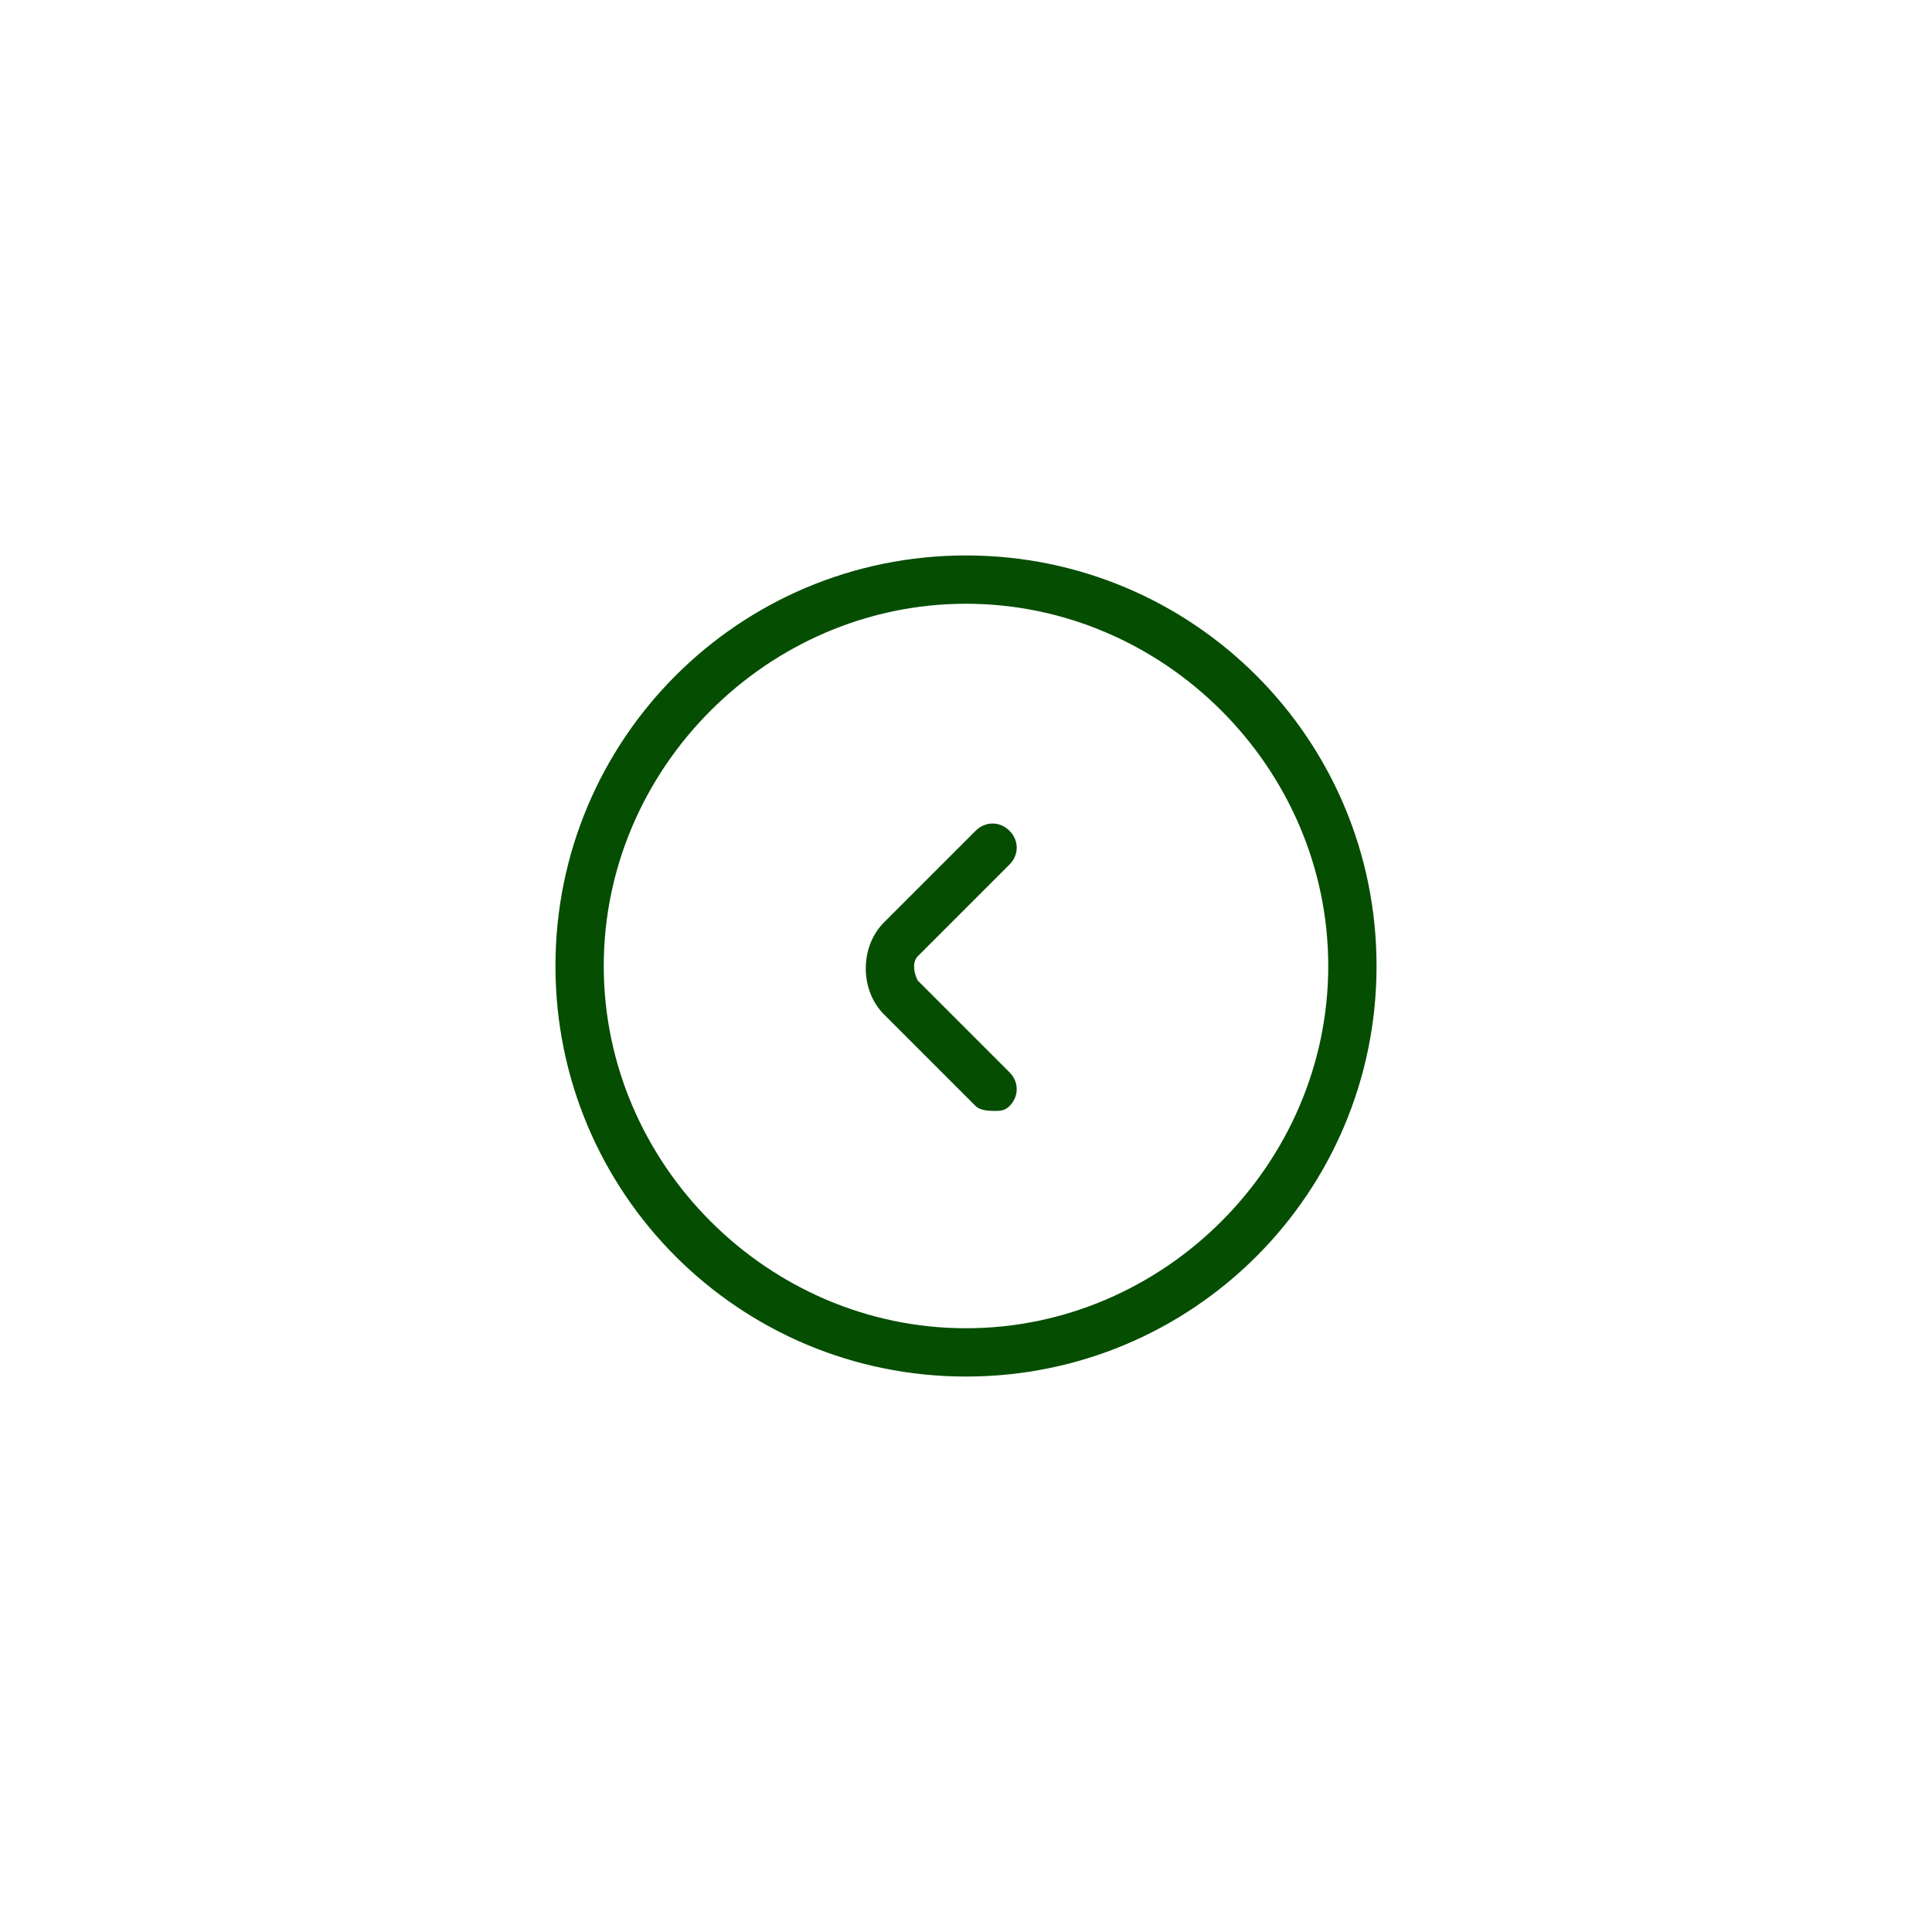<?xml version="1.0" encoding="utf-8"?>

<!DOCTYPE svg PUBLIC "-//W3C//DTD SVG 1.1//EN" "http://www.w3.org/Graphics/SVG/1.1/DTD/svg11.dtd">
<!-- Uploaded to: SVG Repo, www.svgrepo.com, Generator: SVG Repo Mixer Tools -->
<svg height="800px" width="800px" version="1.1" id="图层_1" xmlns="http://www.w3.org/2000/svg" xmlns:xlink="http://www.w3.org/1999/xlink" 
	 viewBox="0 0 40 40" enable-background="new 0 0 40 40" xml:space="preserve">
<g>
	<g>
		<g>
			<path fill="#054d00" d="M20,28.5c-4.7,0-8.5-3.8-8.5-8.5s3.8-8.5,8.5-8.5s8.5,3.8,8.5,8.5S24.7,28.5,20,28.5z M20,12.5
				c-4.1,0-7.5,3.4-7.5,7.5s3.4,7.5,7.5,7.5s7.5-3.4,7.5-7.5S24.1,12.5,20,12.5z"/>
		</g>
		<g>
			<path fill="#054d00" d="M20.6,23c-0.1,0-0.3,0-0.4-0.1l-1.9-1.9c-0.5-0.5-0.5-1.4,0-1.9l1.9-1.9c0.2-0.2,0.5-0.2,0.7,0
				s0.2,0.5,0,0.7L19,19.8c-0.1,0.1-0.1,0.3,0,0.5l1.9,1.9c0.2,0.2,0.2,0.5,0,0.7C20.8,23,20.7,23,20.6,23z"/>
		</g>
	</g>
</g>
</svg>
